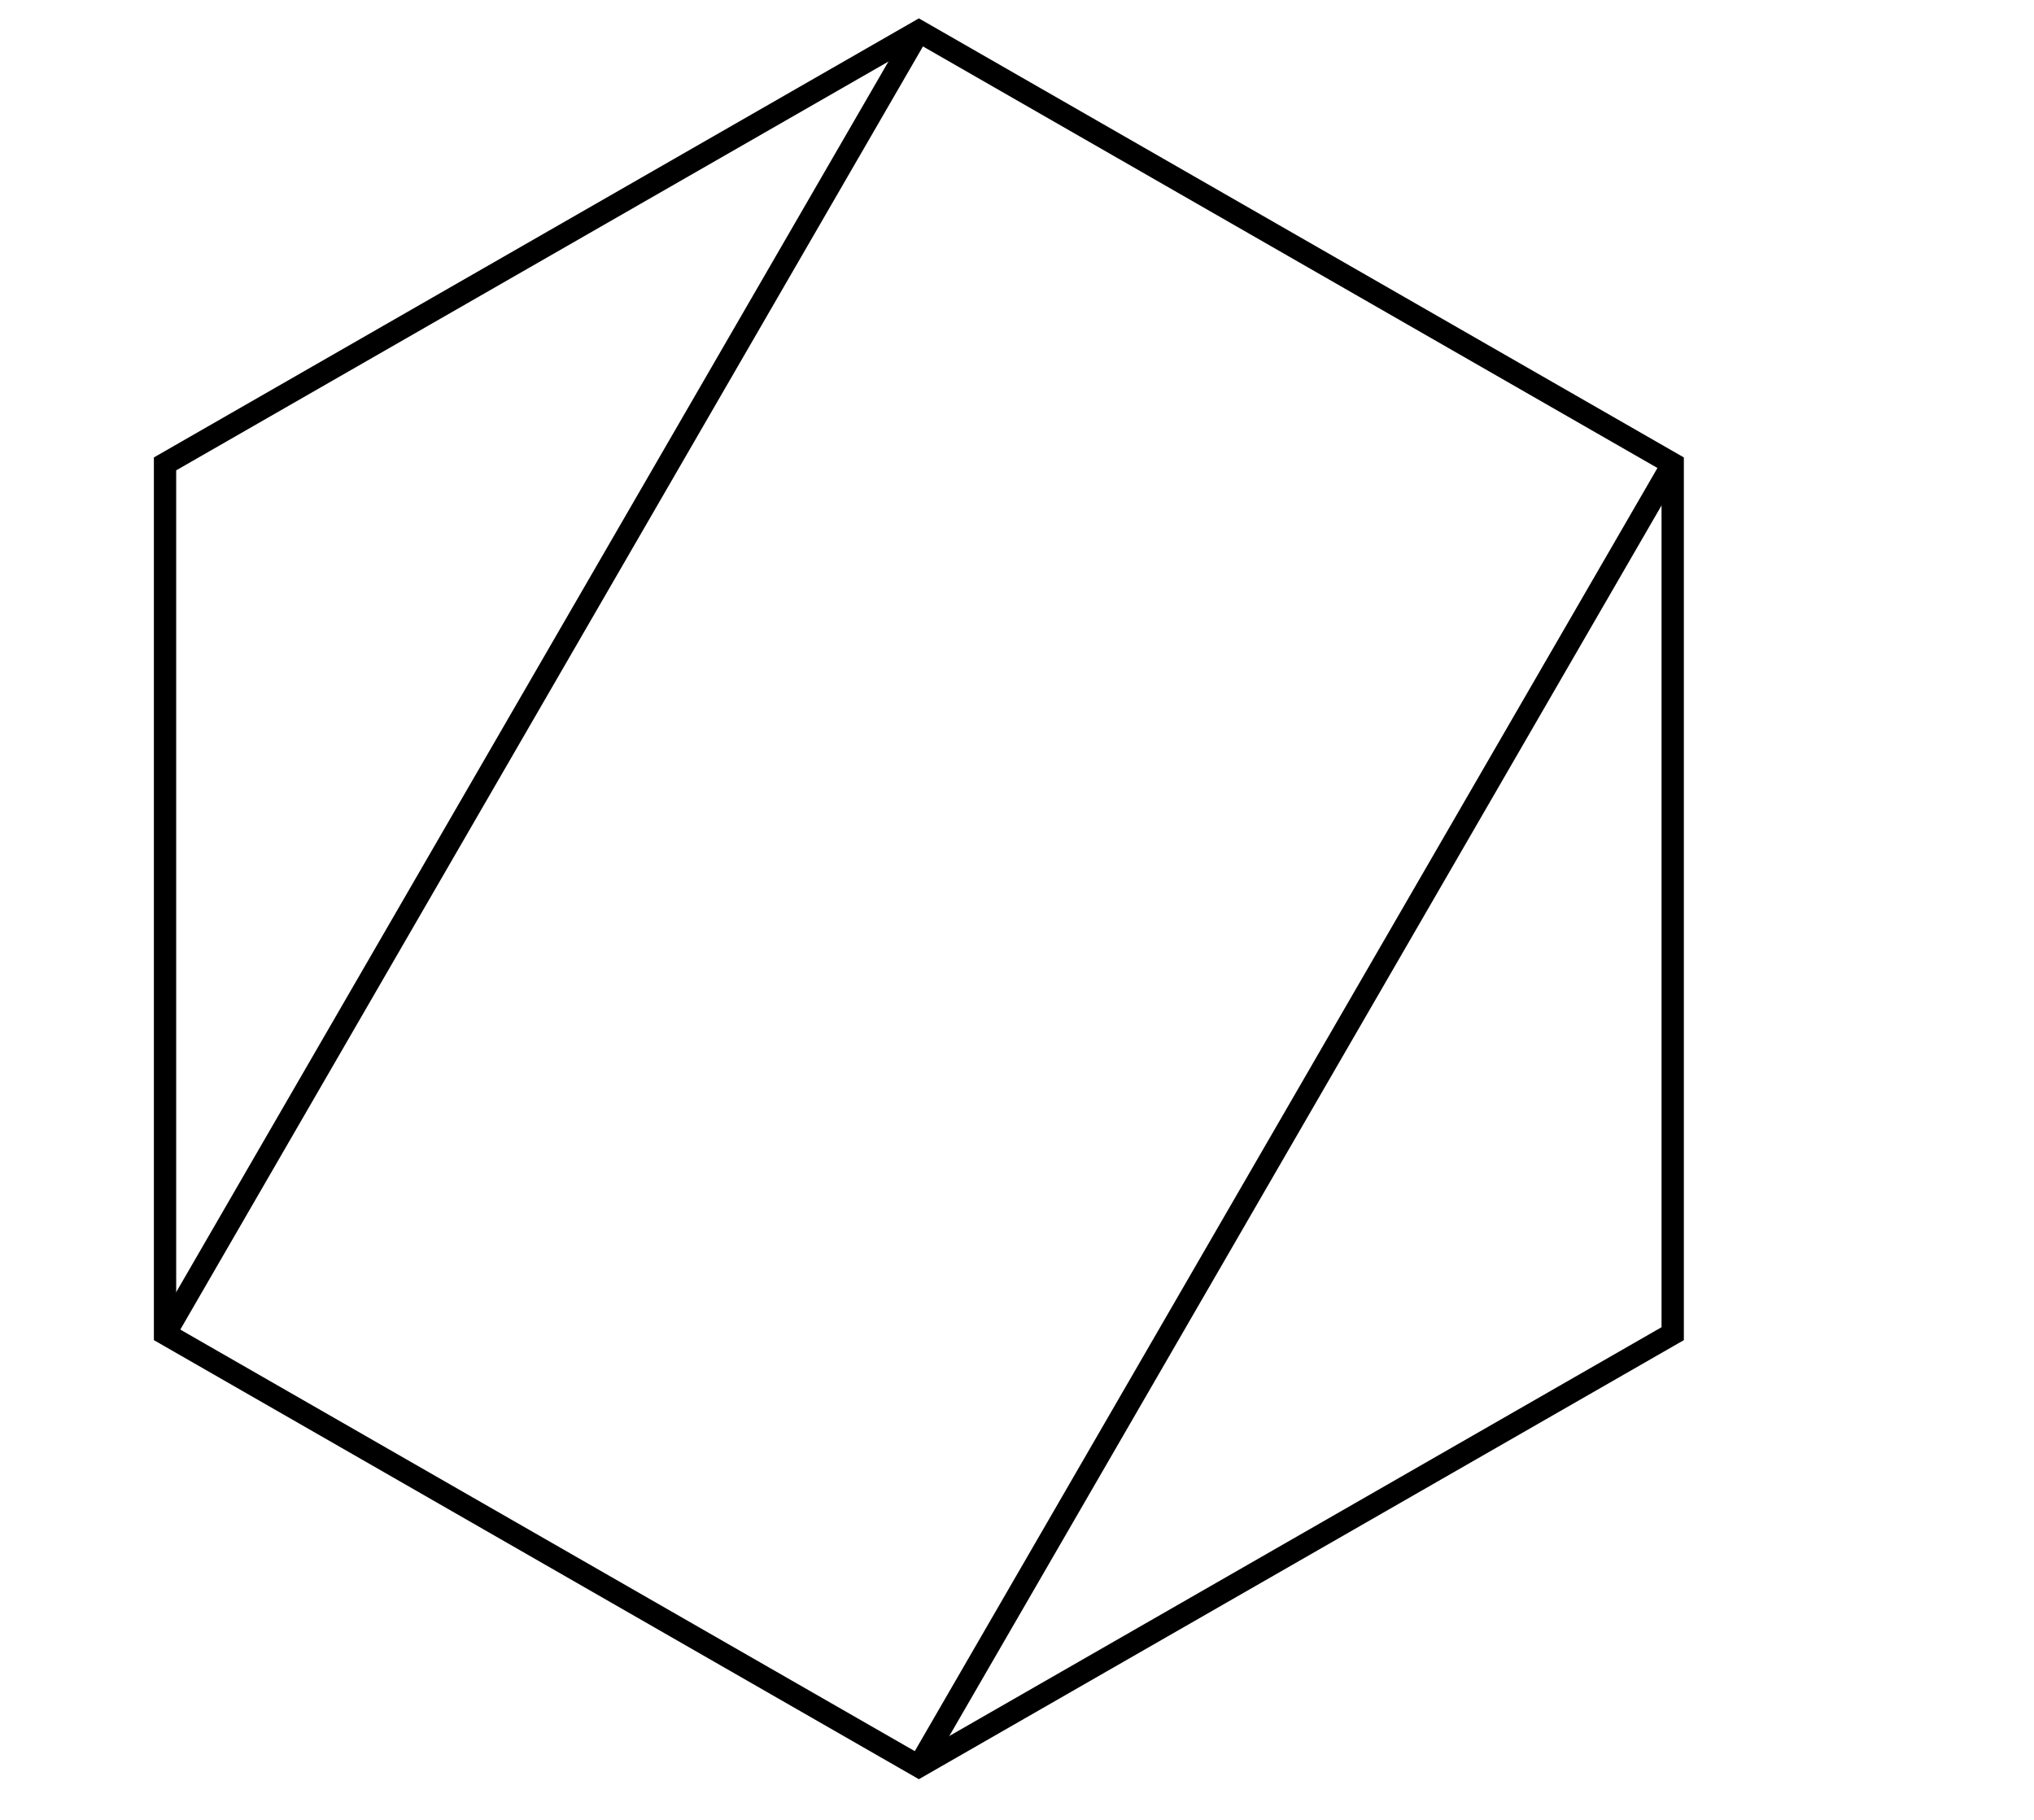 <svg width="456" height="408" viewbox = "0 0 456 408"  xmlns="http://www.w3.org/2000/svg">

<!--
<json>
{
    "svgwidth": 456,
    "svgheight": 408,
    "unit": 194.87171000000015,
    "x0": 590.7388,
    "y0": 708.8918000000001,
    "x0rel": -93.26120000000003,
    "y0rel": 289.8918000000001,
    "glyph": "0321,0337,0336,0330,0336,0332,0337,0306,0362,0203,0335,0203,0335,0203,0335,0203,0335,0203,0335,0203,0354,0335,0335,0350,0334,0312,0337,0342,0330,0335,0335,0335,0336,0330,0335,0335,0335,0337,0342,",
    "table": [
        "0220:0333,0200,0332,0336,0333,0337,0326,0342,0336,0330,0332,0335,0337,0342,0336,0334,0331,0337,0320,0210,",
        "0221:0220,0220,0220,0220,0220,0220,0220,0220,0211,0211,0211,0211,0211,0211,0211,0211,",
        "0222:0304,0335,0306,0201,0334,0334,0201,0334,0334,0201,0334,0334,0322,0336,0330,0334,0201,0334,0334,0201,0334,0334,0201,0334,0331,0337,0320,0210,0304,0334,",
        "0223:0222,0222,0222,0222,0222,0222,0222,0211,0211,0211,0211,0211,0211,0211,",
        "0224:0304,0335,0305,0311,0201,0334,0201,0334,0201,0334,0201,0334,0201,0334,0334,0337,0201,0335,0335,0201,0335,0335,0336,0350,0334,0304,0330,0335,0313,0210,",
        "0225:0224,0224,0224,0224,0224,0224,0224,0224,0224,0224,0224,0224,0211,0211,0211,0211,0211,0211,0211,0211,0211,0211,0211,0211,",
        "0226:0306,0335,0201,0335,0335,0336,0330,0335,0335,0337,0201,0335,0335,0335,0350,0335,0336,0312,0337,0201,0334,0334,0334,0334,0201,0334,0336,0331,0334,0337,0201,0334,0334,0334,0334,0201,0335,0335,0335,0335,0335,0336,0342,0335,0335,0330,0330,0335,0335,0335,0335,0201,0335,0335,0335,0335,0330,0335,0335,0304,0313,0337,",
        "0227:0306,0362,0203,0335,0203,0335,0203,0335,0203,0335,0203,0335,0203,0335,0354,0350,0335,0312,0337,0362,0203,0335,0335,0335,0335,0203,0335,0335,0335,0335,0203,0354,0335,0335,0335,0336,0330,0335,0335,0335,0337,0362,0203,0335,0335,0335,0335,0203,0335,0335,0335,0335,0203,0354,0335,0336,0331,0336,0335,0330,",
        "0230:0305,0350,0311,0362,0203,0335,0335,0203,0335,0335,0203,0335,0335,0203,0335,0335,0203,0354,0335,0335,",
        "0231:0306,0362,0203,0335,0335,0203,0335,0335,0203,0354,0335,0335,",
        "0232:0305,0334,0331,0230,0335,0335,0335,0230,0335,0335,0335,0230,0330,0335,0335,0335,0331,0334,0334,0334,0230,0334,0334,0334,0334,0230,0330,0334,0334,0230,0330,0334,0334,0330,0335,0335,0330,0335,0335,0330,0304,0335,0335,",
        "0233:0232,0232,",
        "0244:0243,0243,0243,0243,",
        "01220:0220,0220,0211,0211,0333,",
        "01221:0221,0333,",
        "01222:0333,0200,0332,0222,0222,0211,0211,0333,",
        "01223:0333,0200,0332,0223,0333,",
        "01224:0333,0200,",
        "01225:0333,0200,",
        "01226:0333,0200,",
        "01227:0333,0200,",
        "01230:0333,0200,0332,0230,0304,0313,0333,",
        "01231:0333,0200,0332,0231,0313,0304,0333,",
        "01232:0333,0200,",
        "01233:0333,0200,",
        "01234:0333,0200,",
        "01235:0333,0200,",
        "01236:0333,0200,",
        "01237:0333,0200,",
        "01240:0333,0200,",
        "01241:0333,0200,",
        "01242:0333,0200,",
        "01243:0333,0200,",
        "01244:0333,0200,",
        "01245:0333,0200,",
        "01246:0333,0200,",
        "01247:0333,0200,"
    ],
    "imgurl": "",
    "imgx": -1.2312396694214882,
    "imgy": -0.43462809917355394,
    "imgw": 2.49,
    "angle": 0
}
</json>
-->
	<path d = "M37 299 L37 104 L206 7 L375 104 L375 299 L206 396 L37 299 Z" stroke = "black" stroke-width = "5" fill = "none" />    <line x1="37" y1="299" x2="206" y2="7" style="stroke:black;stroke-width:5" />
    <line x1="375" y1="104" x2="206" y2="396" style="stroke:black;stroke-width:5" />
</svg>